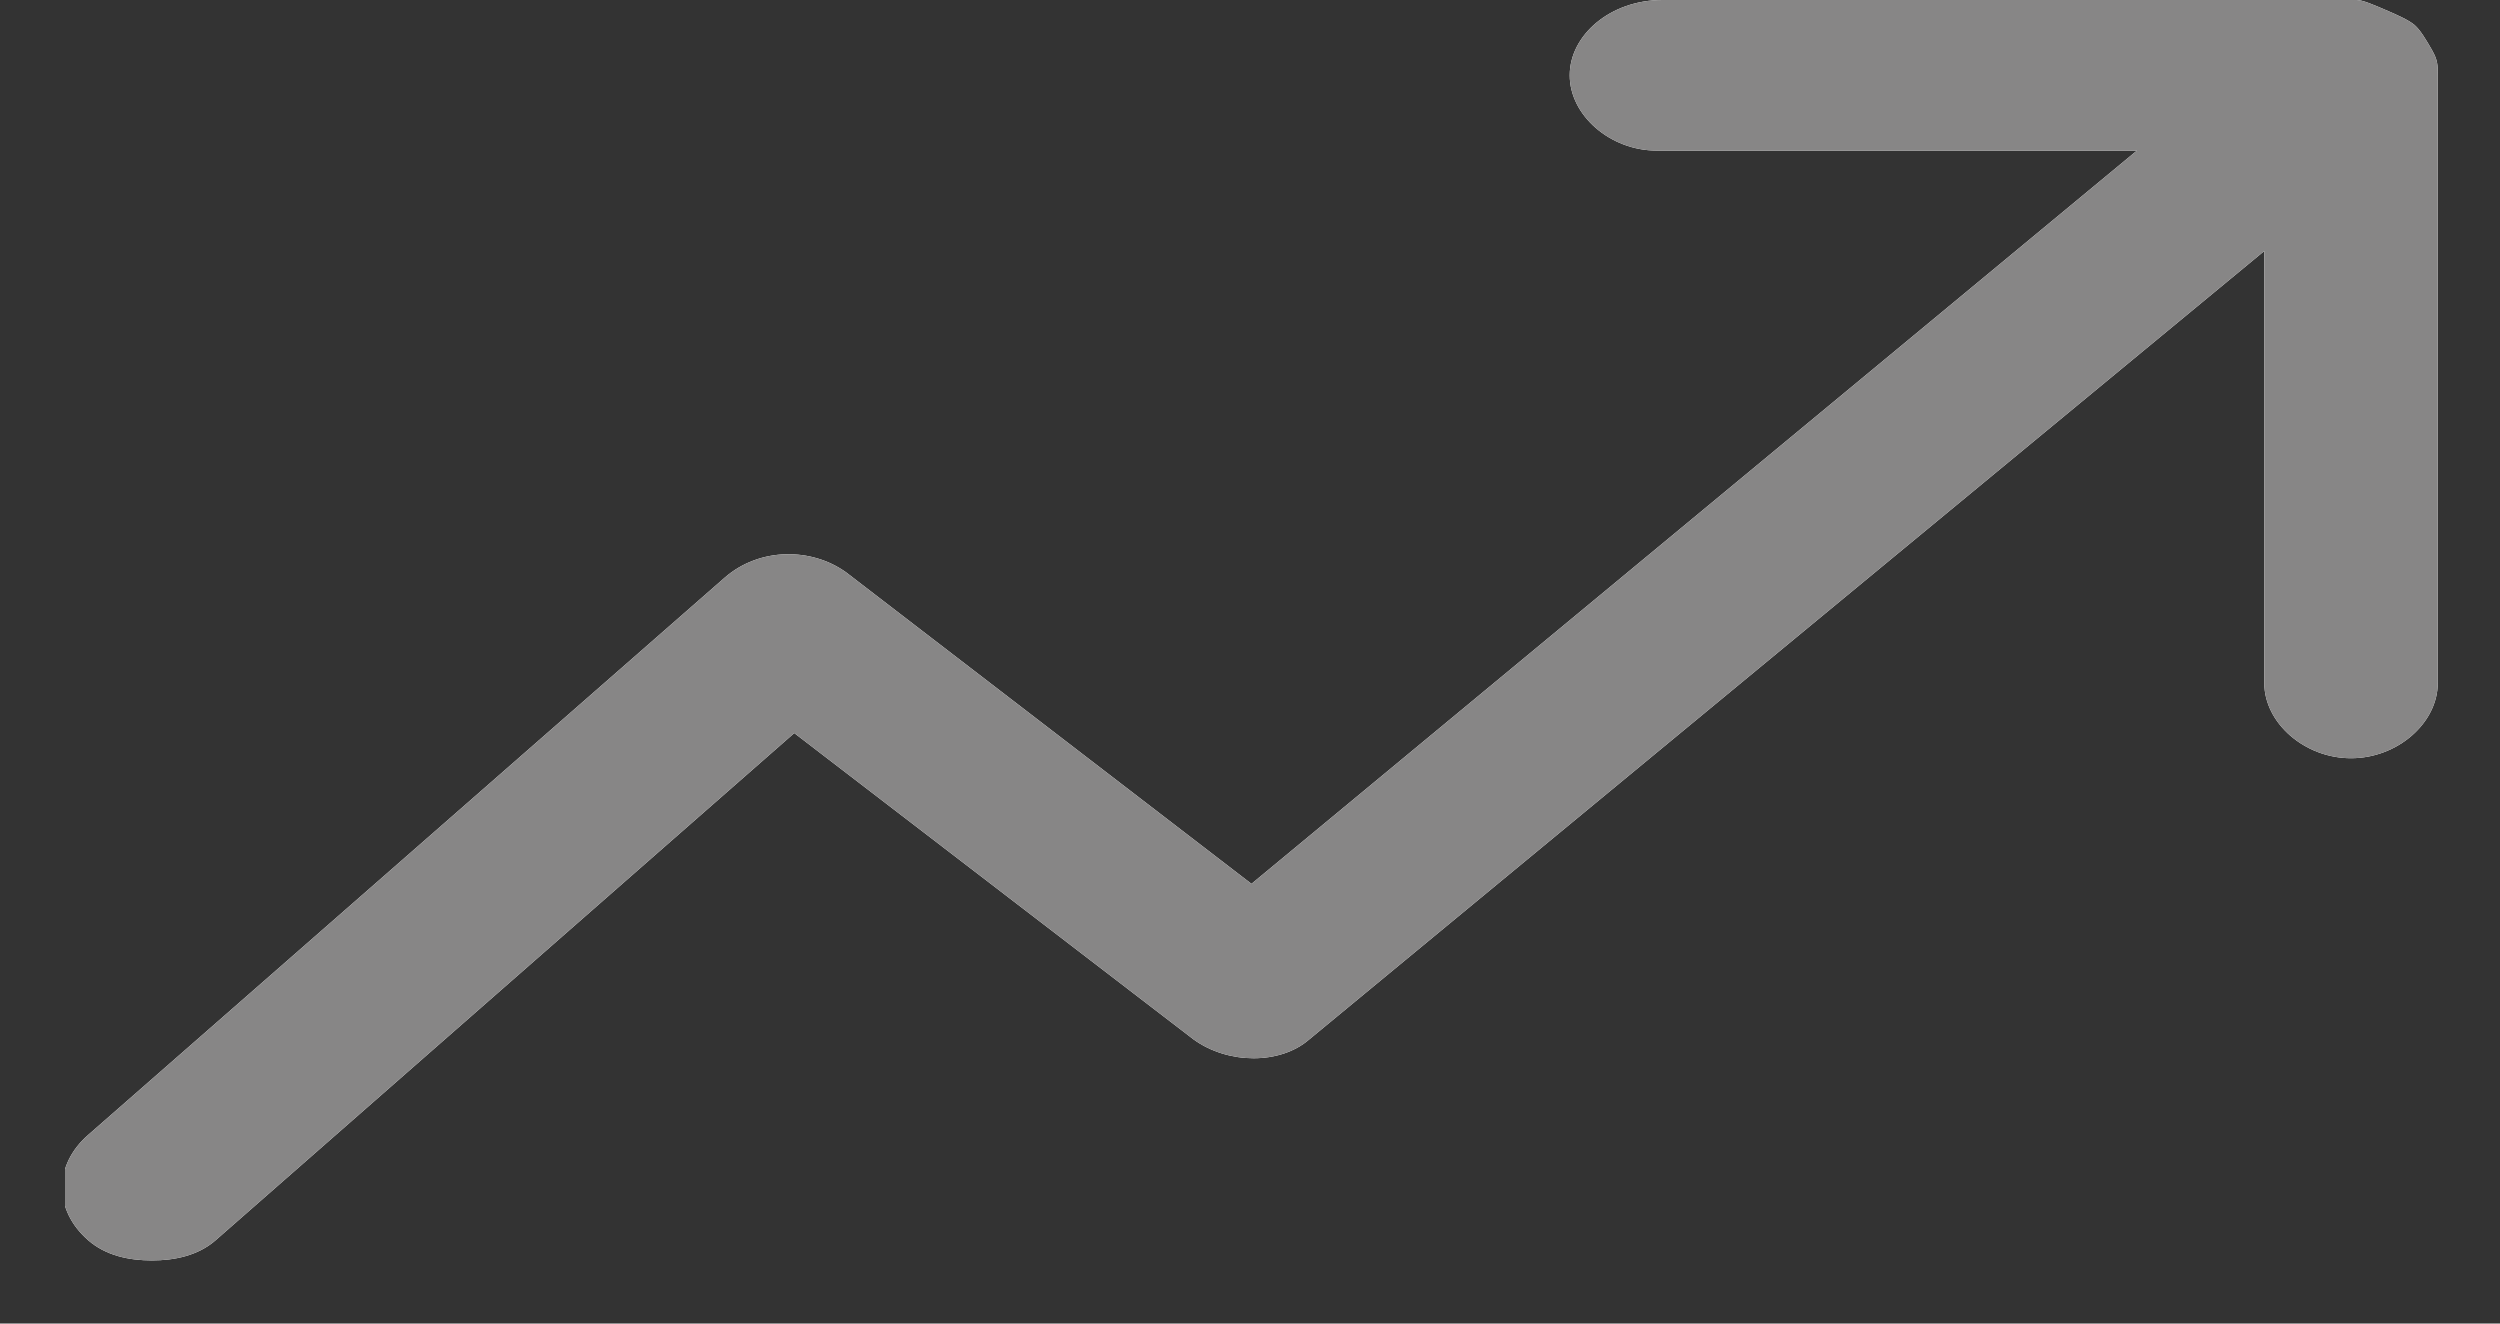 <svg width="17" height="9" viewBox="0 0 17 9" fill="none" xmlns="http://www.w3.org/2000/svg">
<rect x="0" y="0" width="17" height="9" fill="#333333" stroke="none"/>
<g clip-path="url(#clip0_2179_237672)">
<path d="M16.538 0.341C16.499 0.273 16.459 0.205 16.42 0.171C16.381 0.137 16.302 0.102 16.223 0.068C16.144 0.034 16.066 0 16.026 0H11.304C10.95 0 10.674 0.239 10.674 0.512C10.674 0.785 10.95 1.024 11.265 1.024H14.531L8.51 6.01L5.755 3.893C5.519 3.722 5.165 3.722 4.929 3.927L0.6 7.717C0.364 7.922 0.364 8.229 0.6 8.434C0.718 8.537 0.875 8.571 1.033 8.571C1.19 8.571 1.348 8.537 1.466 8.434L5.401 4.985L8.116 7.068C8.352 7.239 8.707 7.239 8.903 7.068L15.397 1.707V4.644C15.397 4.917 15.672 5.156 15.987 5.156C16.302 5.156 16.577 4.917 16.577 4.644V0.512C16.577 0.444 16.577 0.41 16.538 0.341Z" fill="white"/>
<path d="M16.538 0.341C16.499 0.273 16.459 0.205 16.42 0.171C16.381 0.137 16.302 0.102 16.223 0.068C16.144 0.034 16.066 0 16.026 0H11.304C10.95 0 10.674 0.239 10.674 0.512C10.674 0.785 10.95 1.024 11.265 1.024H14.531L8.51 6.01L5.755 3.893C5.519 3.722 5.165 3.722 4.929 3.927L0.6 7.717C0.364 7.922 0.364 8.229 0.6 8.434C0.718 8.537 0.875 8.571 1.033 8.571C1.19 8.571 1.348 8.537 1.466 8.434L5.401 4.985L8.116 7.068C8.352 7.239 8.707 7.239 8.903 7.068L15.397 1.707V4.644C15.397 4.917 15.672 5.156 15.987 5.156C16.302 5.156 16.577 4.917 16.577 4.644V0.512C16.577 0.444 16.577 0.41 16.538 0.341Z" fill="#878686"/>
</g>
<defs>
<clipPath id="clip0_2179_237672">
<rect width="16.135" height="8.605" fill="white" transform="translate(0.442)"/>
</clipPath>
</defs>
</svg>
